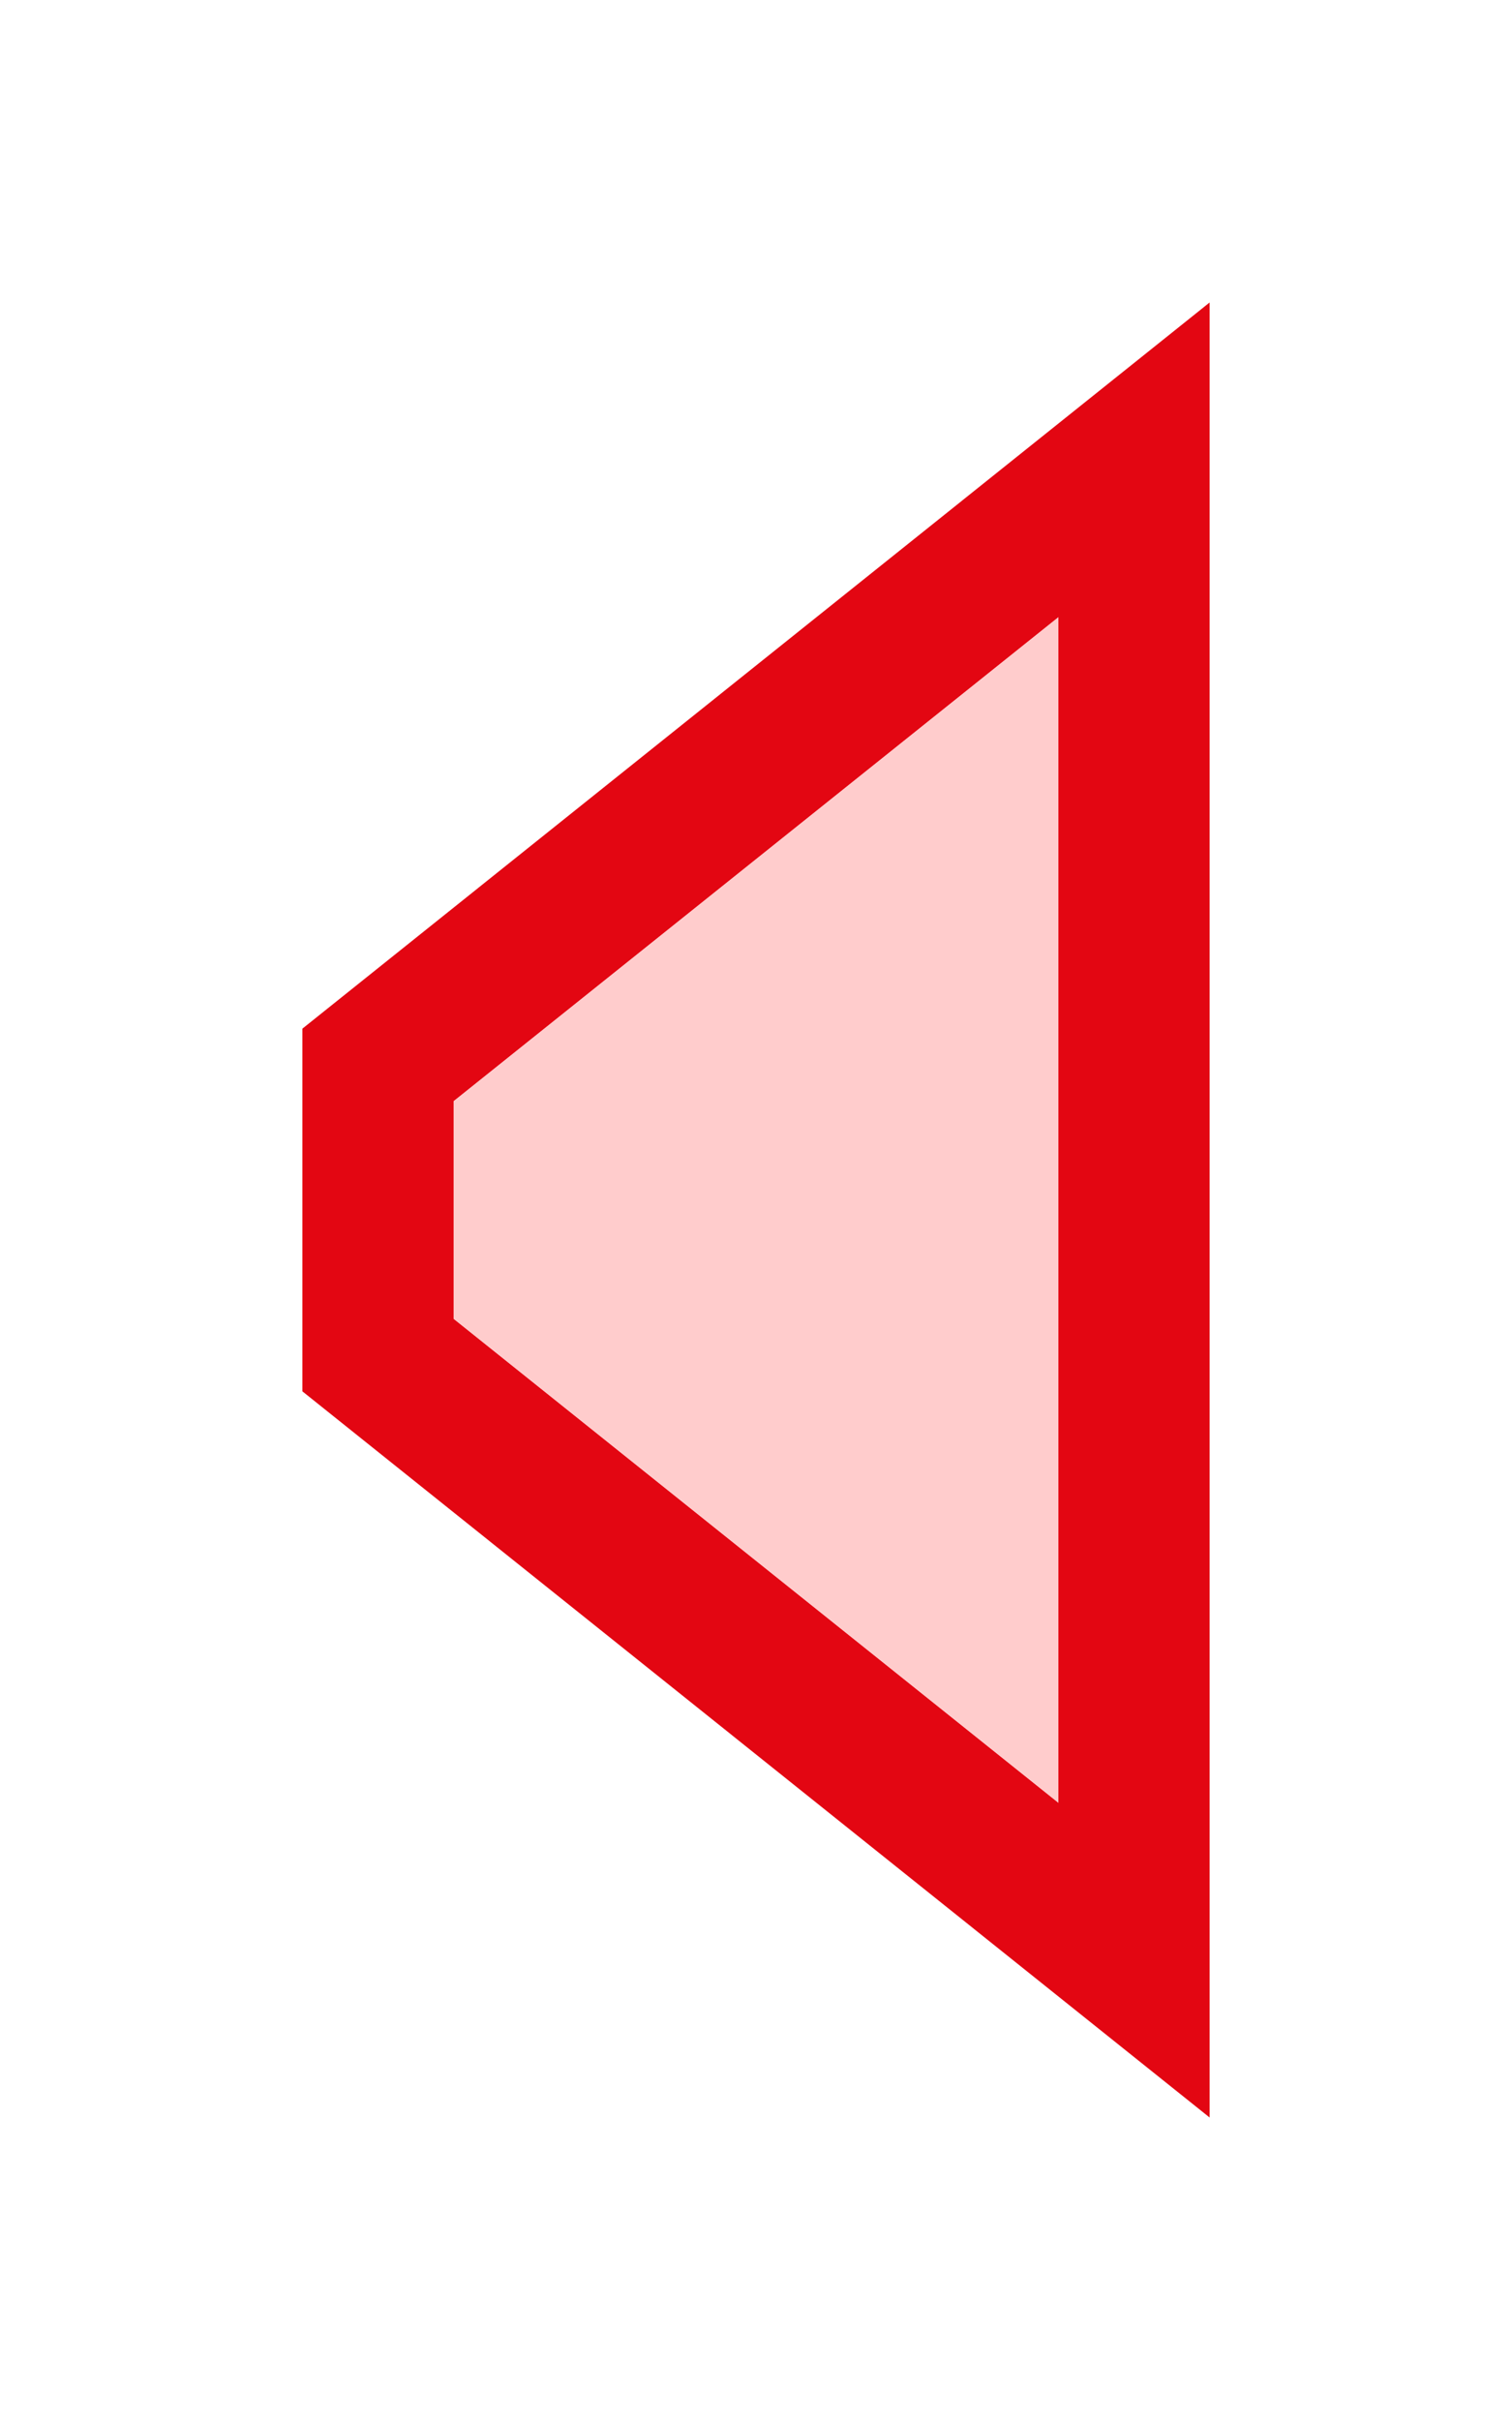 <?xml version="1.0" encoding="utf-8"?>
<!-- Generator: Adobe Illustrator 16.2.0, SVG Export Plug-In . SVG Version: 6.00 Build 0)  -->
<!DOCTYPE svg PUBLIC "-//W3C//DTD SVG 1.1//EN" "http://www.w3.org/Graphics/SVG/1.1/DTD/svg11.dtd">
<svg version="1.1" id="Слой_2" xmlns="http://www.w3.org/2000/svg" xmlns:xlink="http://www.w3.org/1999/xlink" x="0px" y="0px"
	 width="10px" height="16px" viewBox="0 0 10 16" enable-background="new 0 0 10 16" xml:space="preserve">
<path fill="#E30612" d="M8,14V2L2,6.801v2.398L8,14z M3,7.281l4-3.2v7.838L3,8.719V7.281z"/>
<polyline fill="#FFCCCC" points="7,11.919 3,8.719 3,7.281 7,4.081 7,11.919 "/>
</svg>
